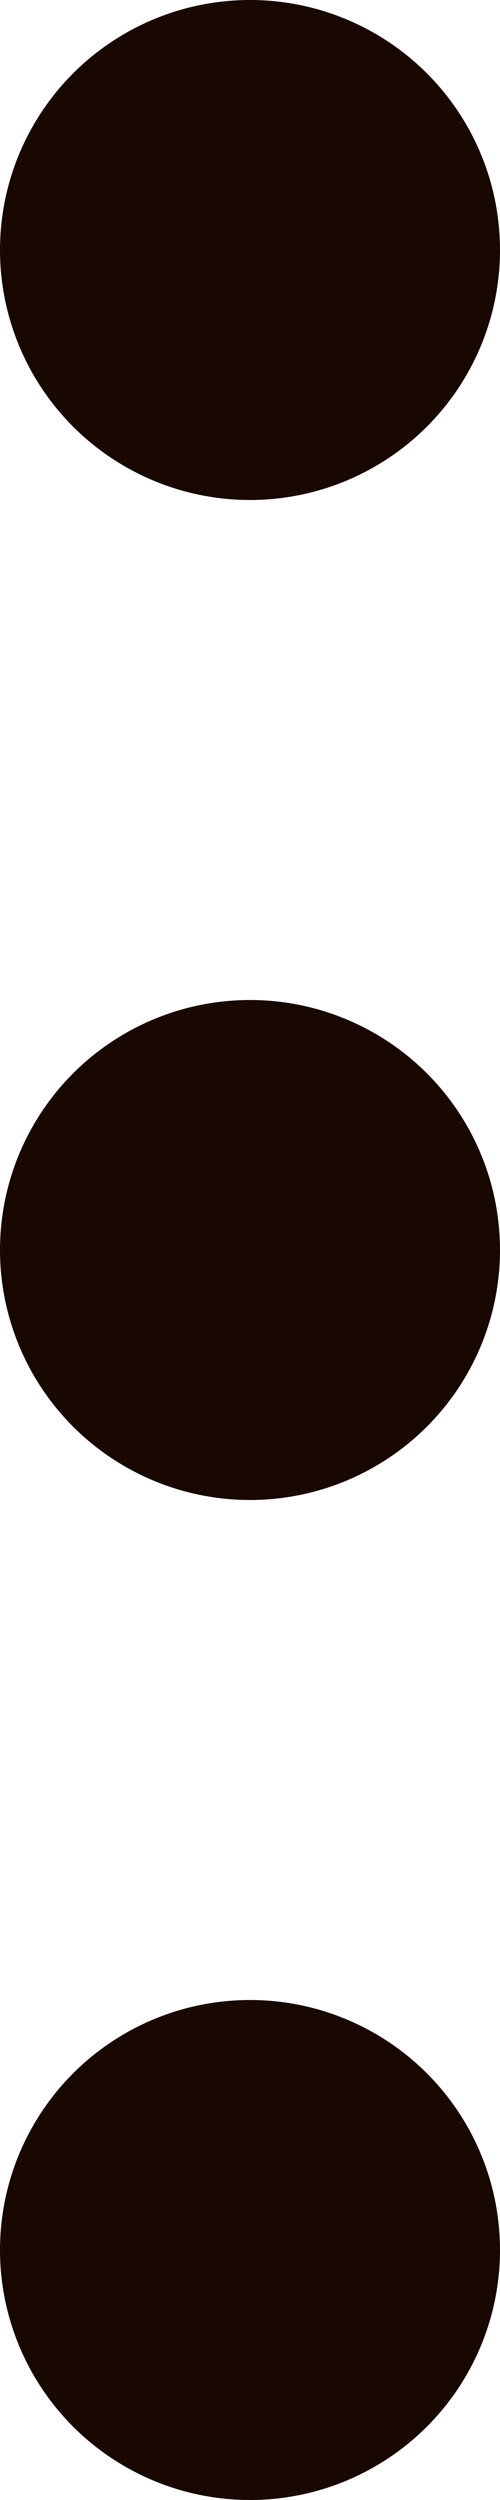 <svg xmlns="http://www.w3.org/2000/svg" width="3" height="15" viewBox="0 0 3 15" fill="none">
  <circle cx="1.5" cy="1.5" r="1.5" fill="#180801"/>
  <circle cx="1.5" cy="7.5" r="1.5" fill="#180801"/>
  <circle cx="1.5" cy="13.5" r="1.5" fill="#180801"/>
</svg>